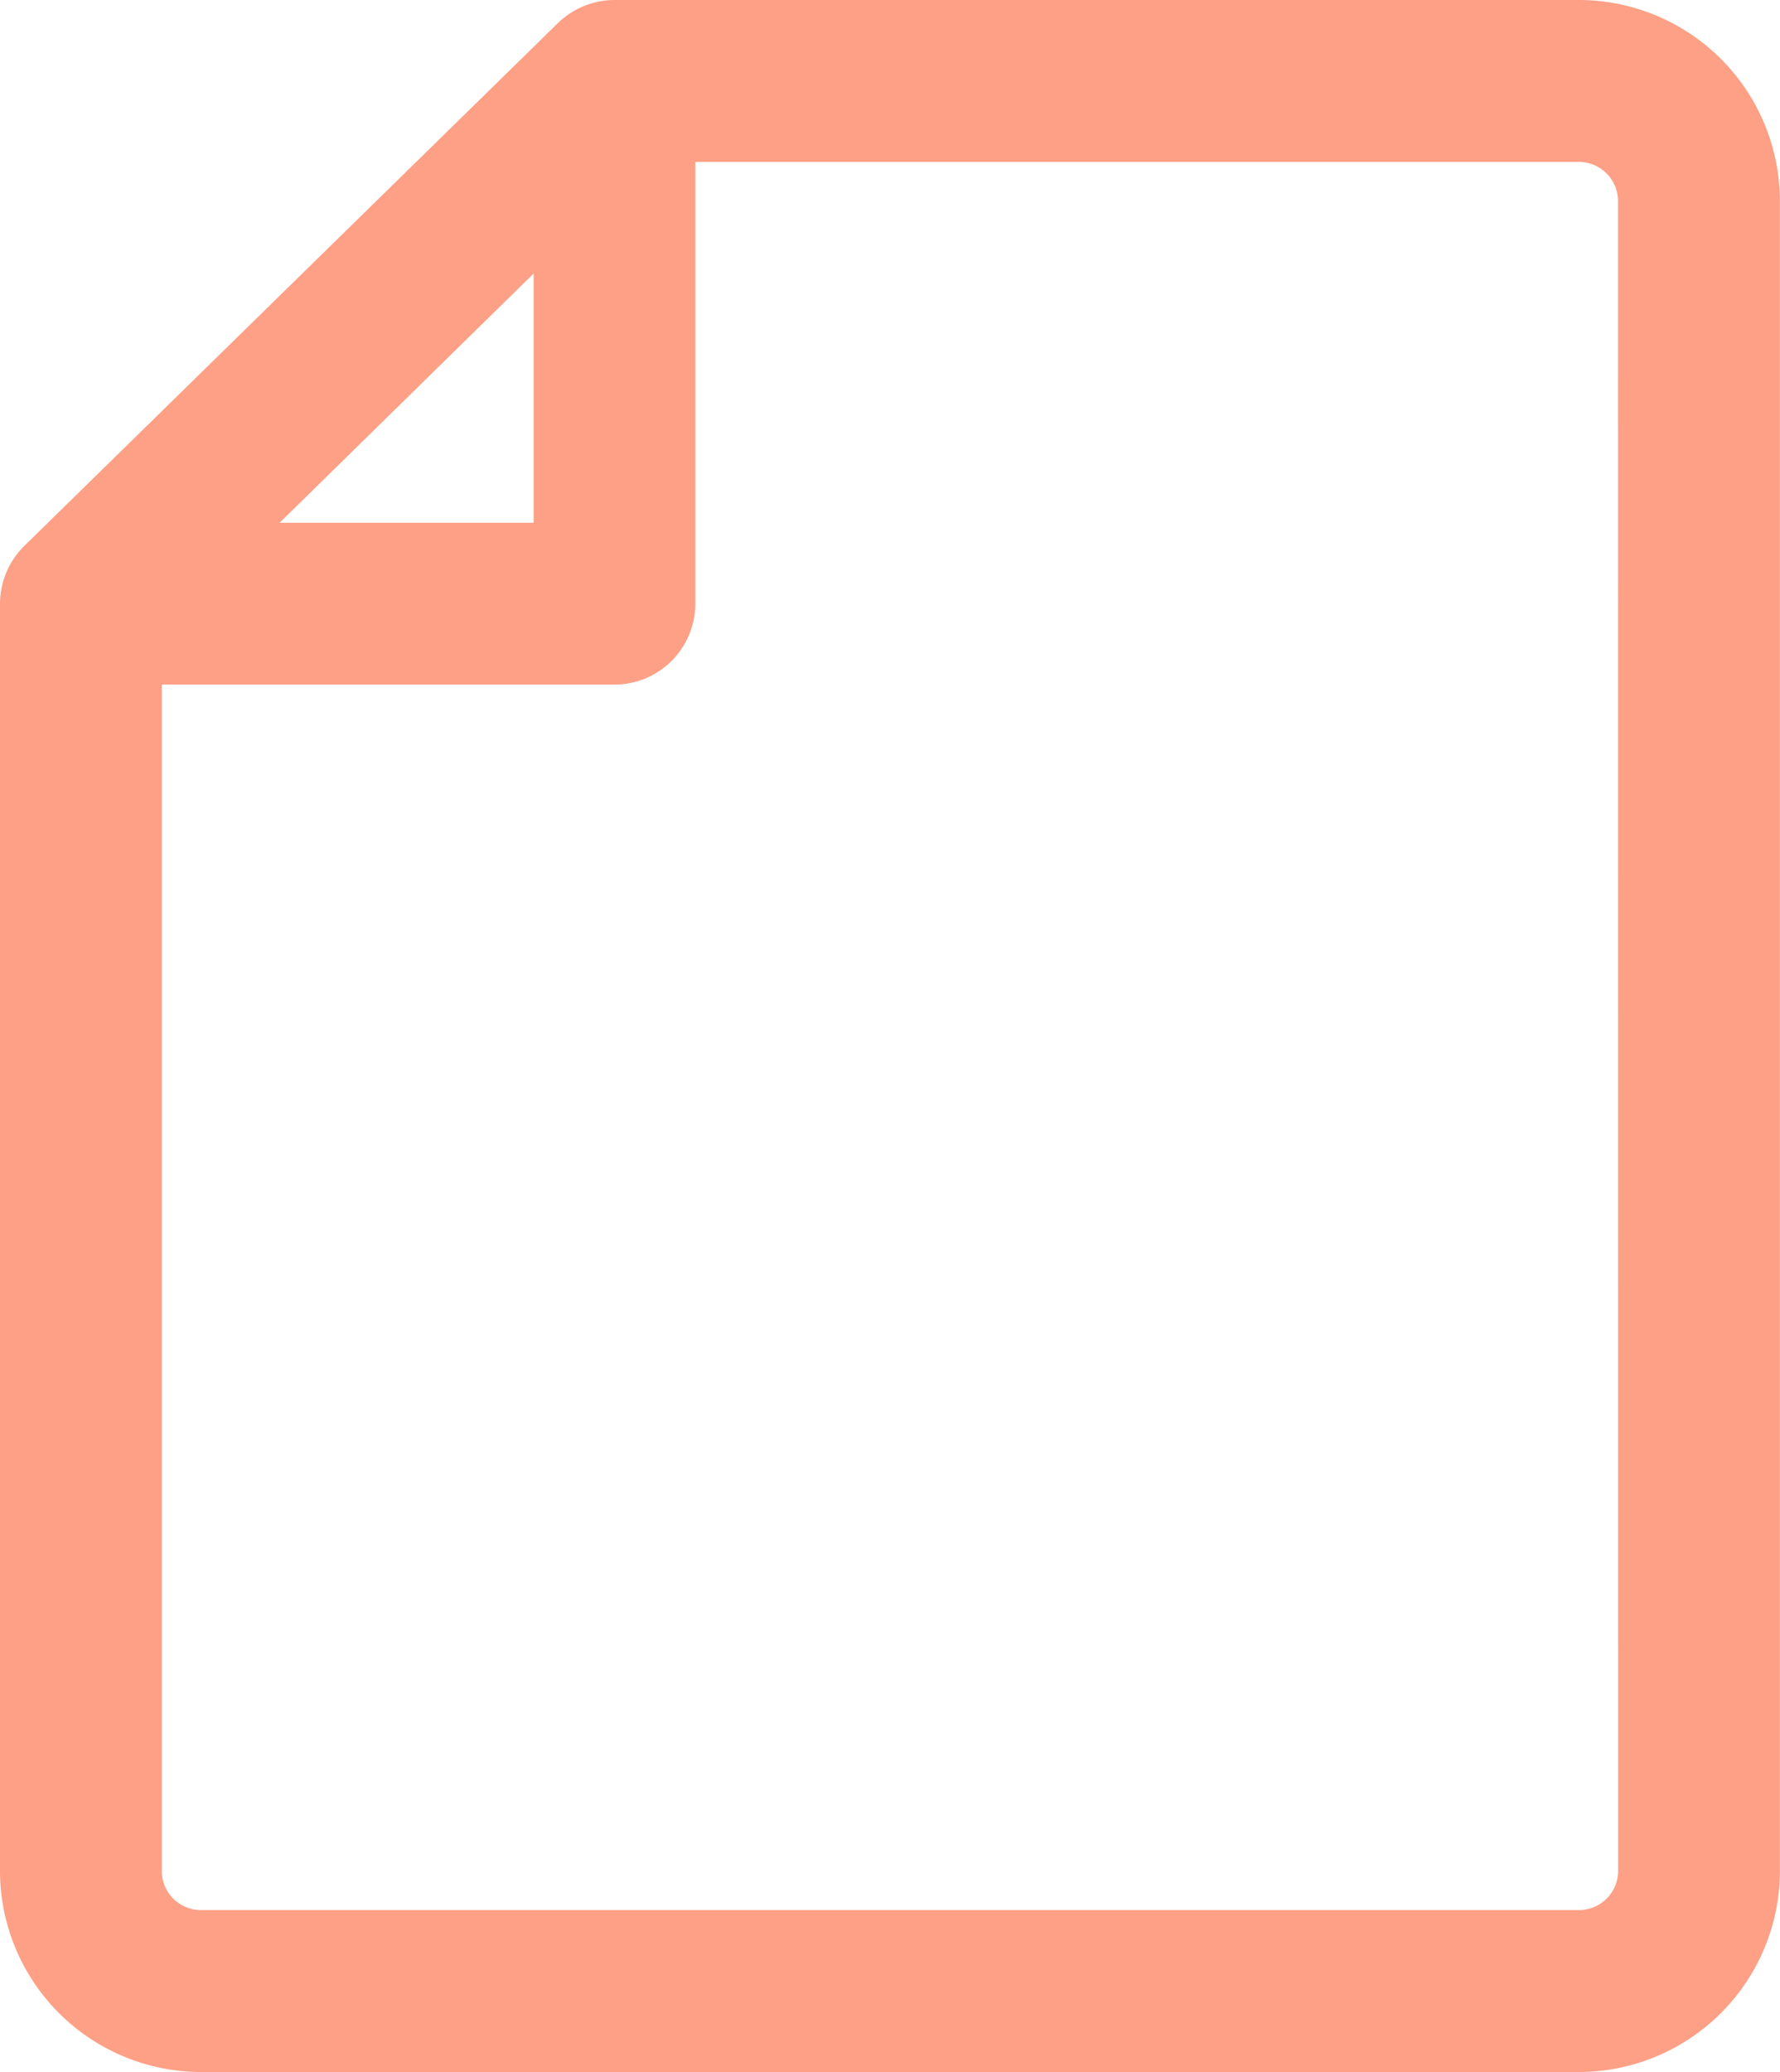 <svg xmlns="http://www.w3.org/2000/svg" viewBox="0 0 17.188 20">
  <defs>
    <style>
      .cls-1 {
        fill: url(#linear-gradient);
      }
    </style>
    <linearGradient id="linear-gradient" y1="1.249" x2="1" y2="1.249" gradientUnits="objectBoundingBox">
      <stop offset="0" stop-color="#FDA085"/>
      <stop offset="1" stop-color="#FDA085"/>
    </linearGradient>
  </defs>
  <path id="picto_mentions_legales" class="cls-1" d="M51.234,0h-9.3a.789.789,0,0,0-.547.223L36.235,5.269A.788.788,0,0,0,36,5.827V18.071A1.943,1.943,0,0,0,37.953,20H51.234a1.943,1.943,0,0,0,1.953-1.929V1.929A1.943,1.943,0,0,0,51.234,0ZM41.153,2.64V5.046H38.7ZM51.625,18.071a.379.379,0,0,1-.391.366H37.953a.379.379,0,0,1-.391-.366V6.608h4.371a.781.781,0,0,0,.781-.781V1.563h8.519a.379.379,0,0,1,.391.366Z" transform="translate(-36)"/>
</svg>
